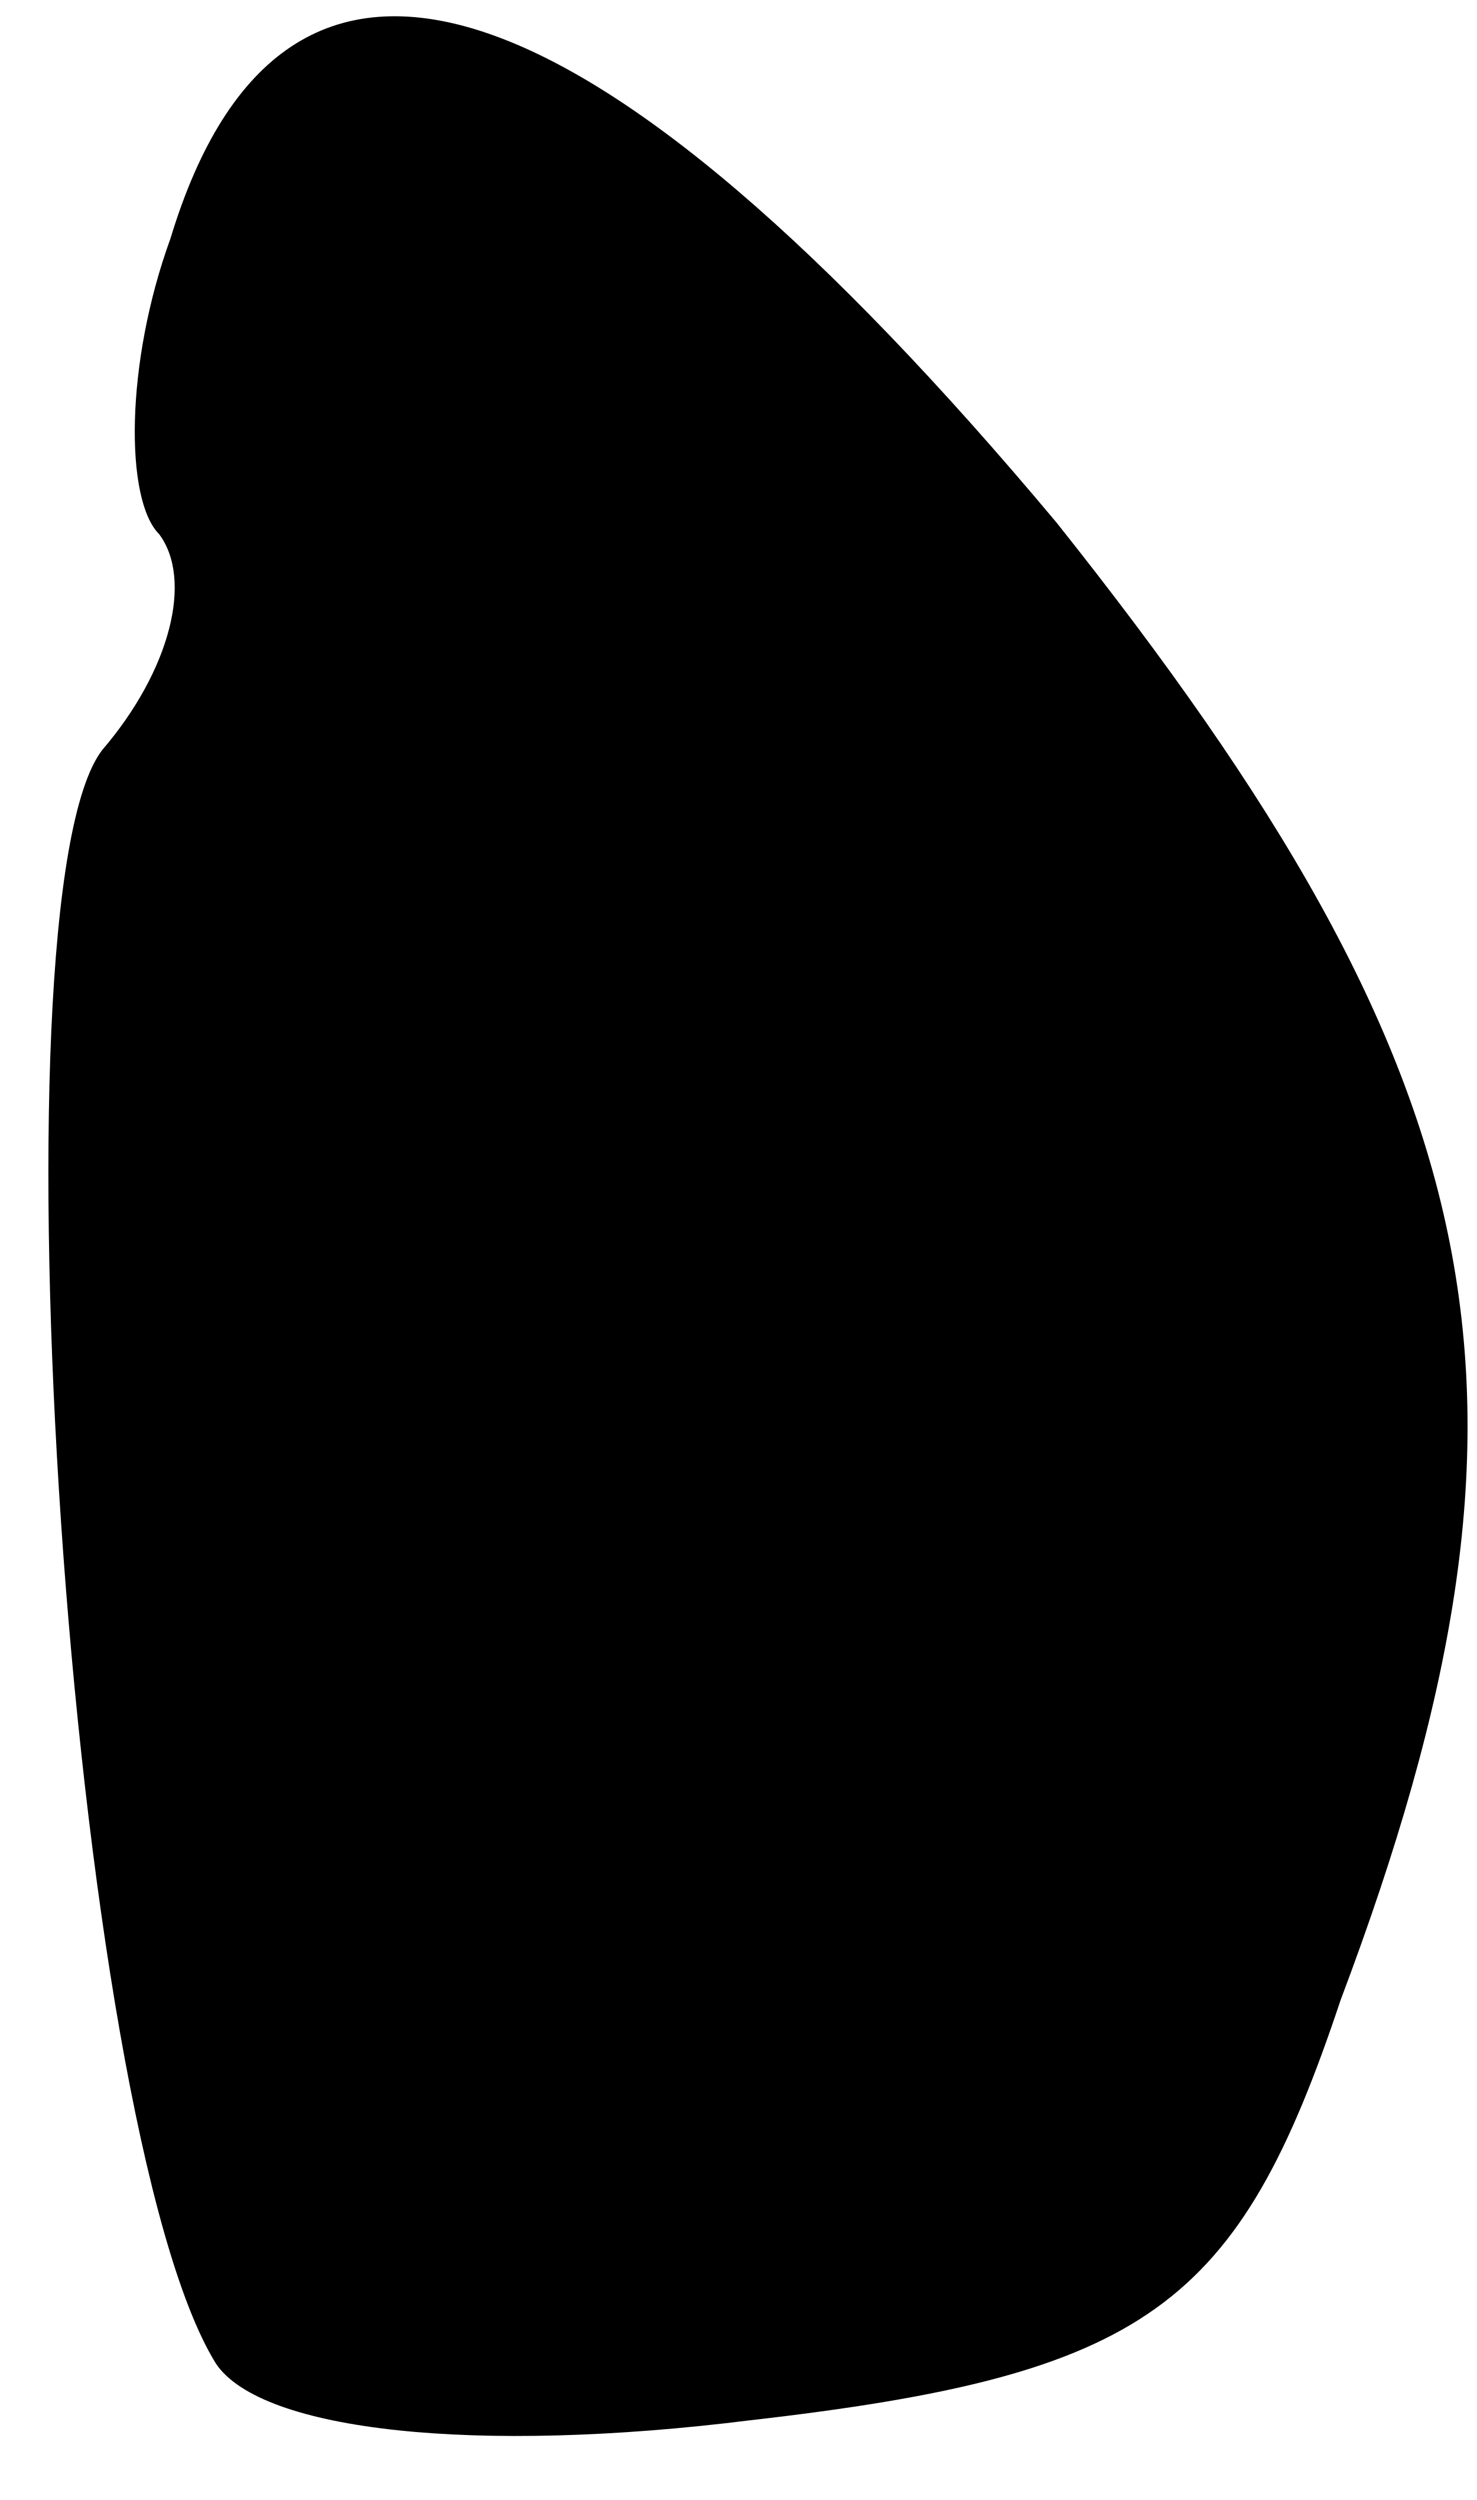 <?xml version="1.0" standalone="no"?>
<!DOCTYPE svg PUBLIC "-//W3C//DTD SVG 20010904//EN"
 "http://www.w3.org/TR/2001/REC-SVG-20010904/DTD/svg10.dtd">
<svg version="1.0" xmlns="http://www.w3.org/2000/svg"
 width="13pt" height="22pt" viewBox="0 0 13 22"
 preserveAspectRatio="xMidYMid meet">
<g transform="translate(0,22) scale(0.1,-0.1)"
fill="#000000" stroke="none">
<path fill="#000000" stroke="none" d="M15 199 c-4 -11 -4 -23 -1 -26 3 -4 1
-12 -5 -19 -10 -13 -3 -121 10 -142 4 -6 23 -8 47 -5 35 4 43 10 52 37 20 53
14 81 -25 130 -41 49 -68 58 -78 25z"/>
</g>
</svg>
